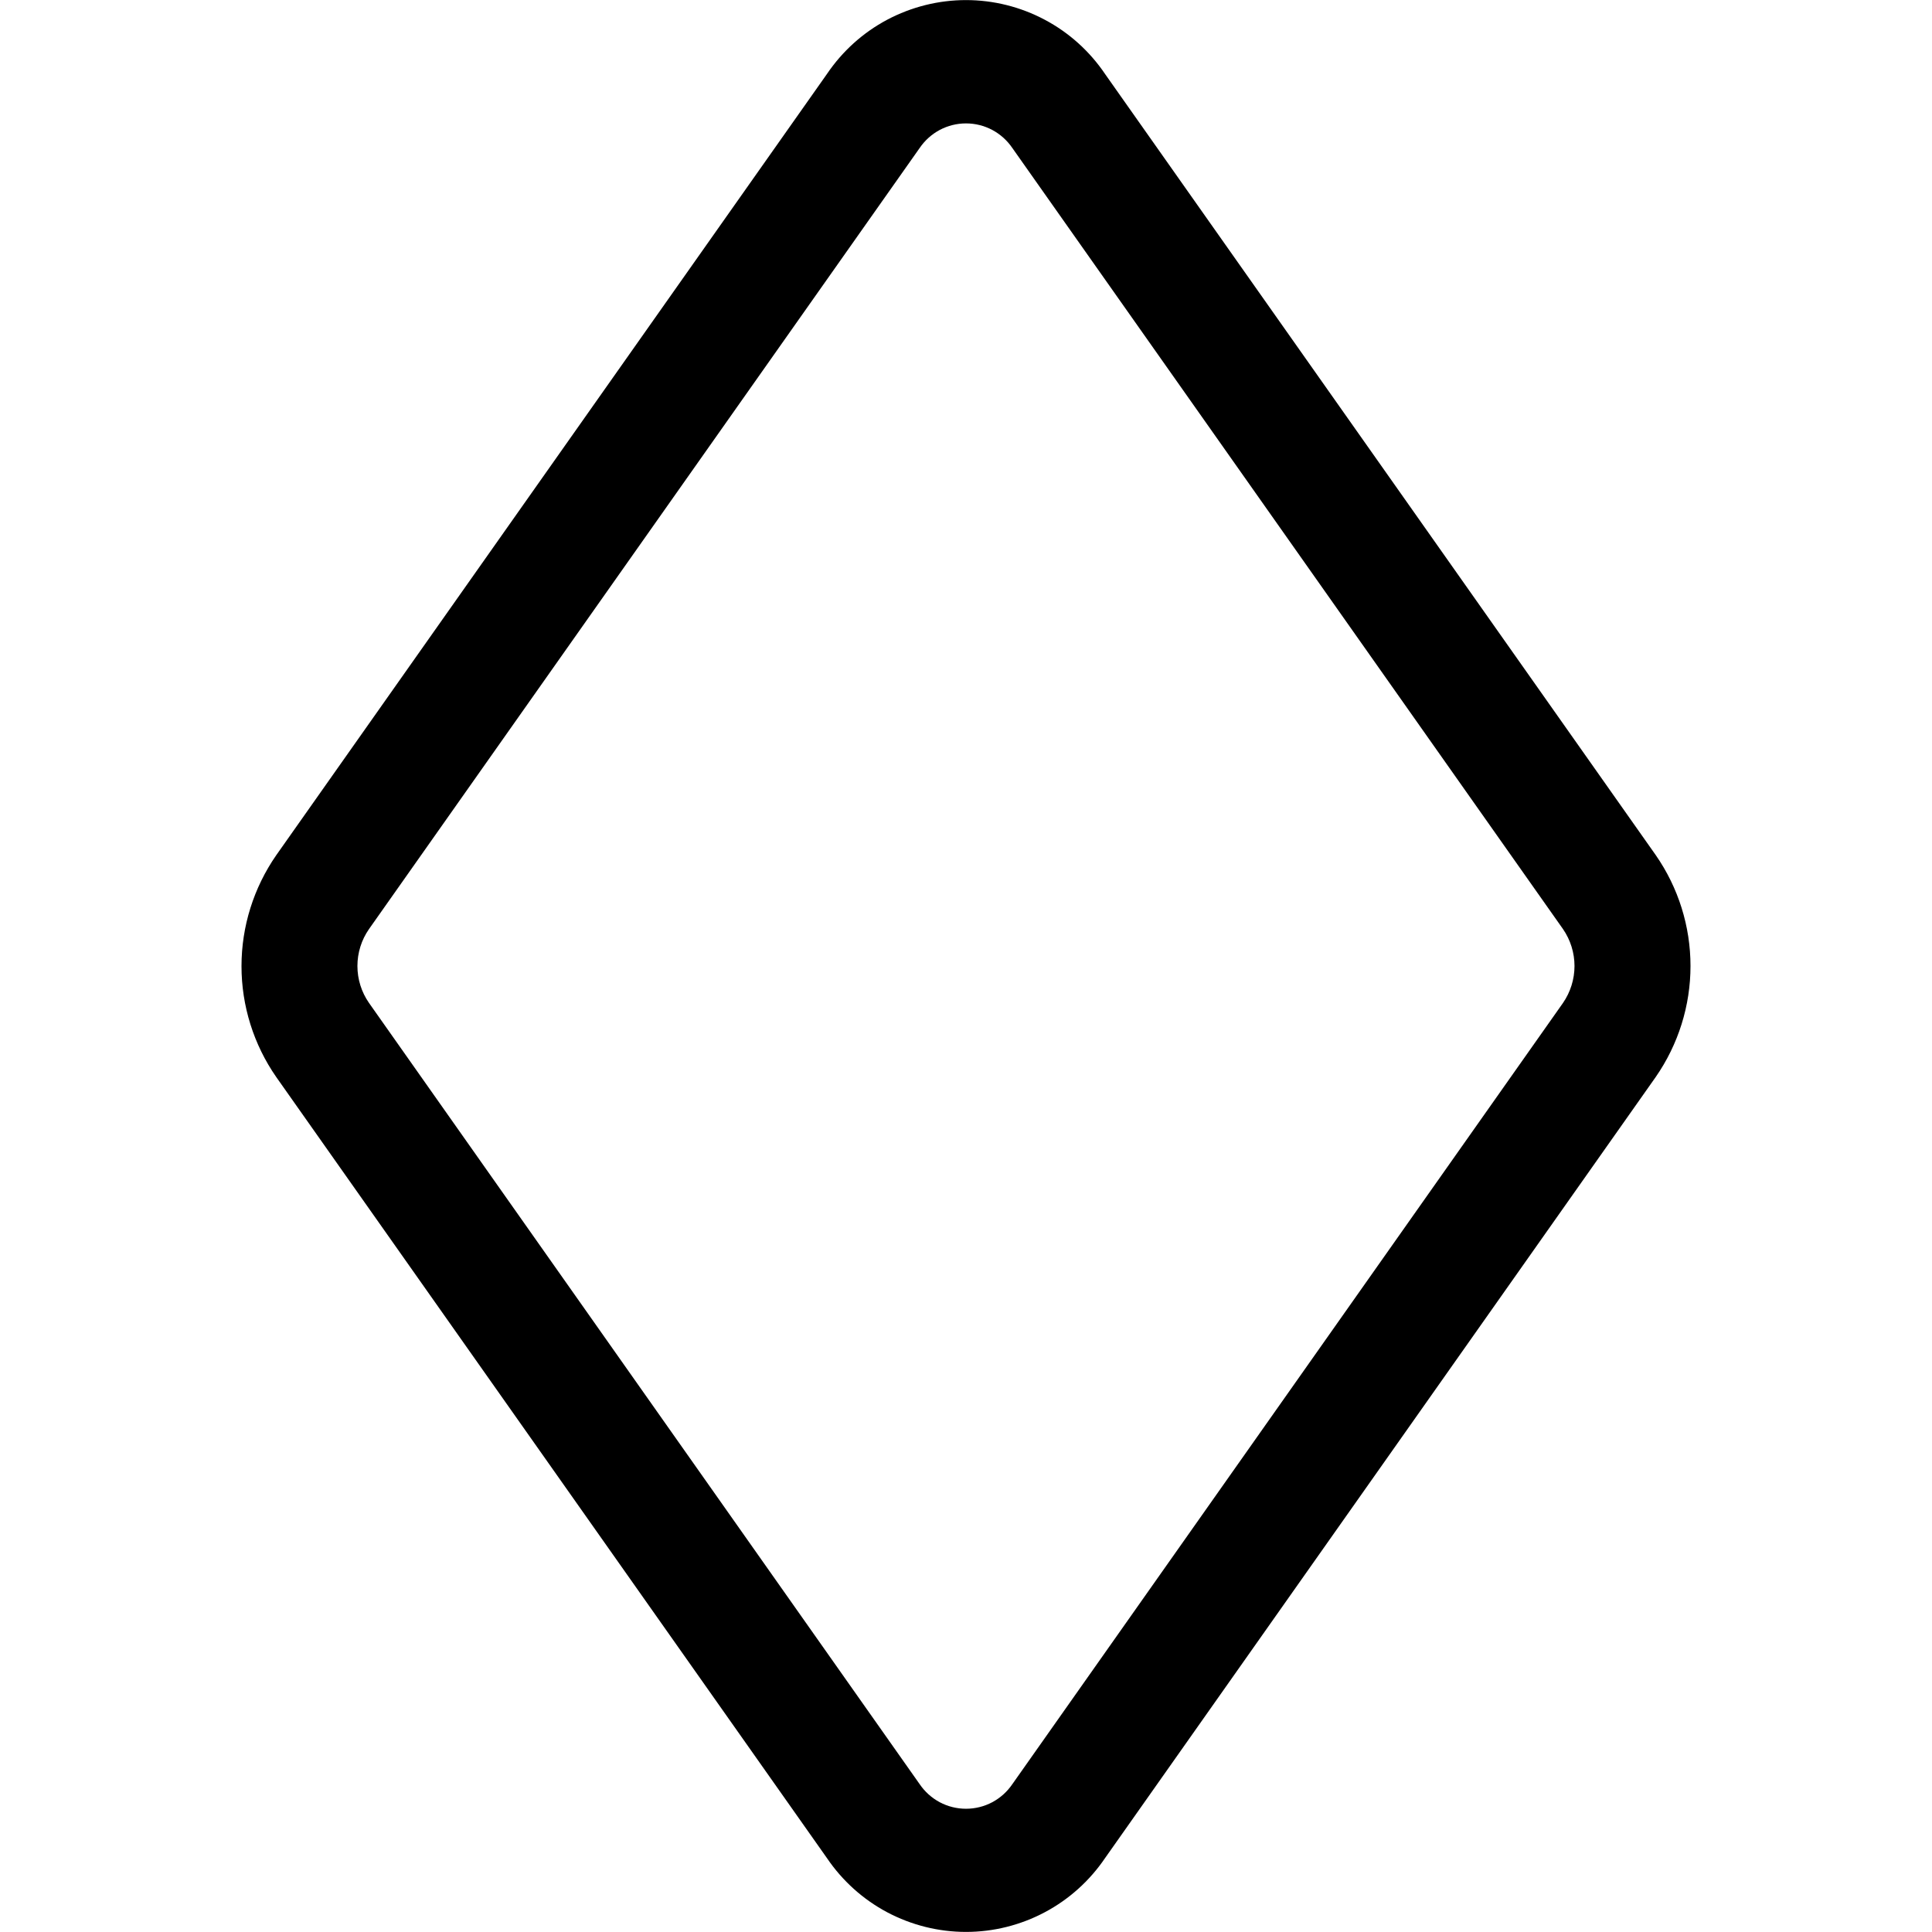 <svg width="24" height="24" viewBox="0 0 24 24" fill="none" xmlns="http://www.w3.org/2000/svg">
<path d="M12.576 1.839C12.512 1.745 12.427 1.668 12.326 1.614C12.226 1.561 12.114 1.533 12 1.533C11.886 1.533 11.774 1.561 11.674 1.614C11.573 1.668 11.488 1.745 11.424 1.839L4.584 11.541C4.49 11.676 4.44 11.836 4.44 12C4.44 12.164 4.49 12.324 4.584 12.459L11.424 22.163C11.488 22.257 11.573 22.334 11.674 22.388C11.774 22.441 11.886 22.469 12 22.469C12.114 22.469 12.226 22.441 12.326 22.388C12.427 22.334 12.512 22.257 12.576 22.163L19.416 12.459C19.509 12.324 19.559 12.164 19.559 12C19.559 11.836 19.509 11.676 19.416 11.541L12.576 1.839ZM10.272 0.92C10.463 0.637 10.72 0.405 11.021 0.245C11.323 0.085 11.659 0.001 12 0.001C12.341 0.001 12.677 0.085 12.978 0.245C13.28 0.405 13.537 0.637 13.728 0.92L20.568 10.622C20.849 11.026 21 11.507 21 12C21 12.493 20.849 12.974 20.568 13.379L13.728 23.081C13.537 23.363 13.28 23.595 12.978 23.755C12.677 23.915 12.341 23.999 12 23.999C11.659 23.999 11.323 23.915 11.021 23.755C10.72 23.595 10.463 23.363 10.272 23.081L3.432 13.38C3.151 12.976 3 12.495 3 12.002C3 11.509 3.151 11.028 3.432 10.623L10.272 0.92Z" fill="black"/>
</svg>

